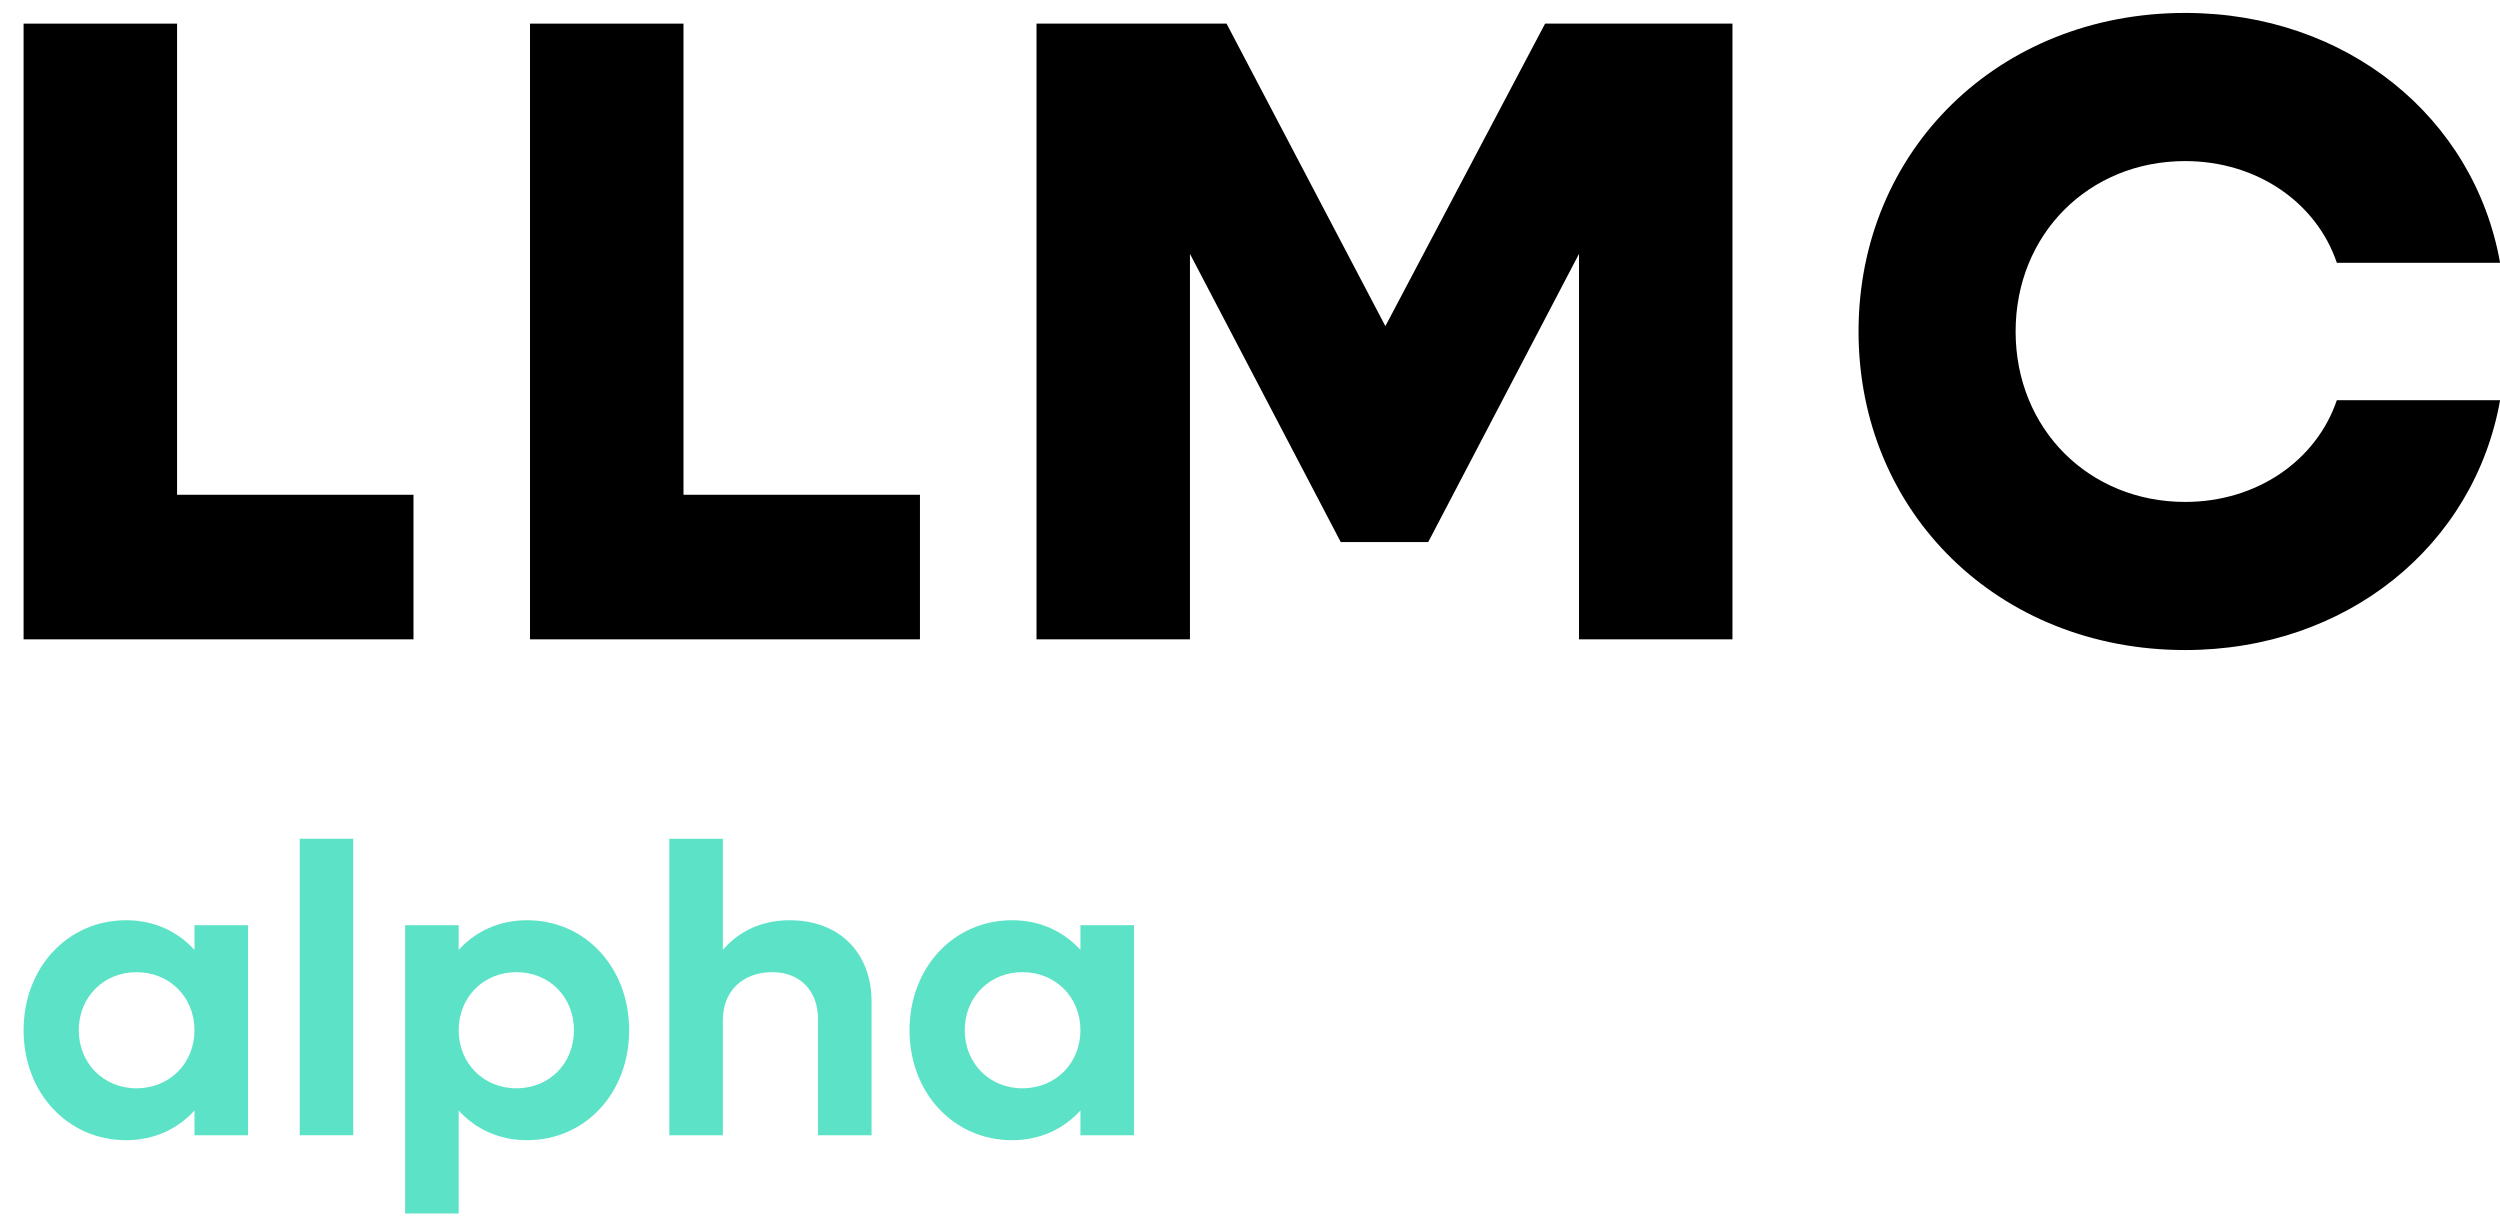 <svg width="53" height="26" viewBox="0 0 53 26" fill="none" xmlns="http://www.w3.org/2000/svg">
<path d="M46.325 13.781C42.371 13.781 39.401 10.868 39.401 7.028C39.401 3.188 42.371 0.274 46.325 0.274C49.749 0.274 52.454 2.488 53.002 5.571H49.541C49.105 4.285 47.838 3.415 46.325 3.415C44.282 3.415 42.731 4.966 42.731 7.028C42.731 9.089 44.282 10.641 46.325 10.641C47.838 10.641 49.105 9.77 49.541 8.484H53.002C52.454 11.568 49.749 13.781 46.325 13.781Z" fill="currentColor"/>
<path d="M21.974 13.554V0.501H26.003L29.37 6.914L32.756 0.501H36.728V13.554H33.475V5.382L30.278 11.492H28.424L25.227 5.382V13.554H21.974Z" fill="currentColor"/>
<path d="M11.236 13.554V0.501H14.49V10.489H19.503V13.554H11.236Z" fill="currentColor"/>
<path d="M0.5 13.554V0.501H3.754V10.489H8.766V13.554H0.5Z" fill="currentColor"/>
<path d="M21.456 24.172C20.216 24.172 19.282 23.168 19.282 21.841C19.282 20.514 20.216 19.509 21.456 19.509C22.05 19.509 22.547 19.745 22.905 20.138V19.614H24.04V24.067H22.905V23.543C22.547 23.936 22.05 24.172 21.456 24.172ZM21.674 23.072C22.382 23.072 22.905 22.539 22.905 21.841C22.905 21.142 22.382 20.61 21.674 20.61C20.976 20.61 20.452 21.142 20.452 21.841C20.452 22.539 20.976 23.072 21.674 23.072Z" fill="#5CE2C7"/>
<path d="M14.19 24.067V17.781H15.325V20.138C15.675 19.728 16.164 19.509 16.74 19.509C17.788 19.509 18.477 20.19 18.477 21.238V24.067H17.342V21.605C17.342 21.002 16.958 20.61 16.373 20.61C15.745 20.61 15.325 21.011 15.325 21.622V24.067H14.19Z" fill="#5CE2C7"/>
<path d="M8.589 25.726V19.614H9.724V20.138C10.082 19.745 10.579 19.509 11.173 19.509C12.413 19.509 13.338 20.514 13.338 21.841C13.338 23.168 12.413 24.172 11.173 24.172C10.579 24.172 10.082 23.936 9.724 23.543V25.726H8.589ZM10.946 23.072C11.653 23.072 12.168 22.539 12.168 21.841C12.168 21.142 11.653 20.61 10.946 20.61C10.248 20.61 9.724 21.142 9.724 21.841C9.724 22.539 10.248 23.072 10.946 23.072Z" fill="#5CE2C7"/>
<path d="M6.354 24.067V17.781H7.489V24.067H6.354Z" fill="#5CE2C7"/>
<path d="M2.674 24.172C1.434 24.172 0.5 23.168 0.5 21.841C0.5 20.514 1.434 19.509 2.674 19.509C3.268 19.509 3.765 19.745 4.123 20.138V19.614H5.258V24.067H4.123V23.543C3.765 23.936 3.268 24.172 2.674 24.172ZM2.892 23.072C3.599 23.072 4.123 22.539 4.123 21.841C4.123 21.142 3.599 20.61 2.892 20.61C2.194 20.61 1.67 21.142 1.67 21.841C1.67 22.539 2.194 23.072 2.892 23.072Z" fill="#5CE2C7"/>
</svg>
